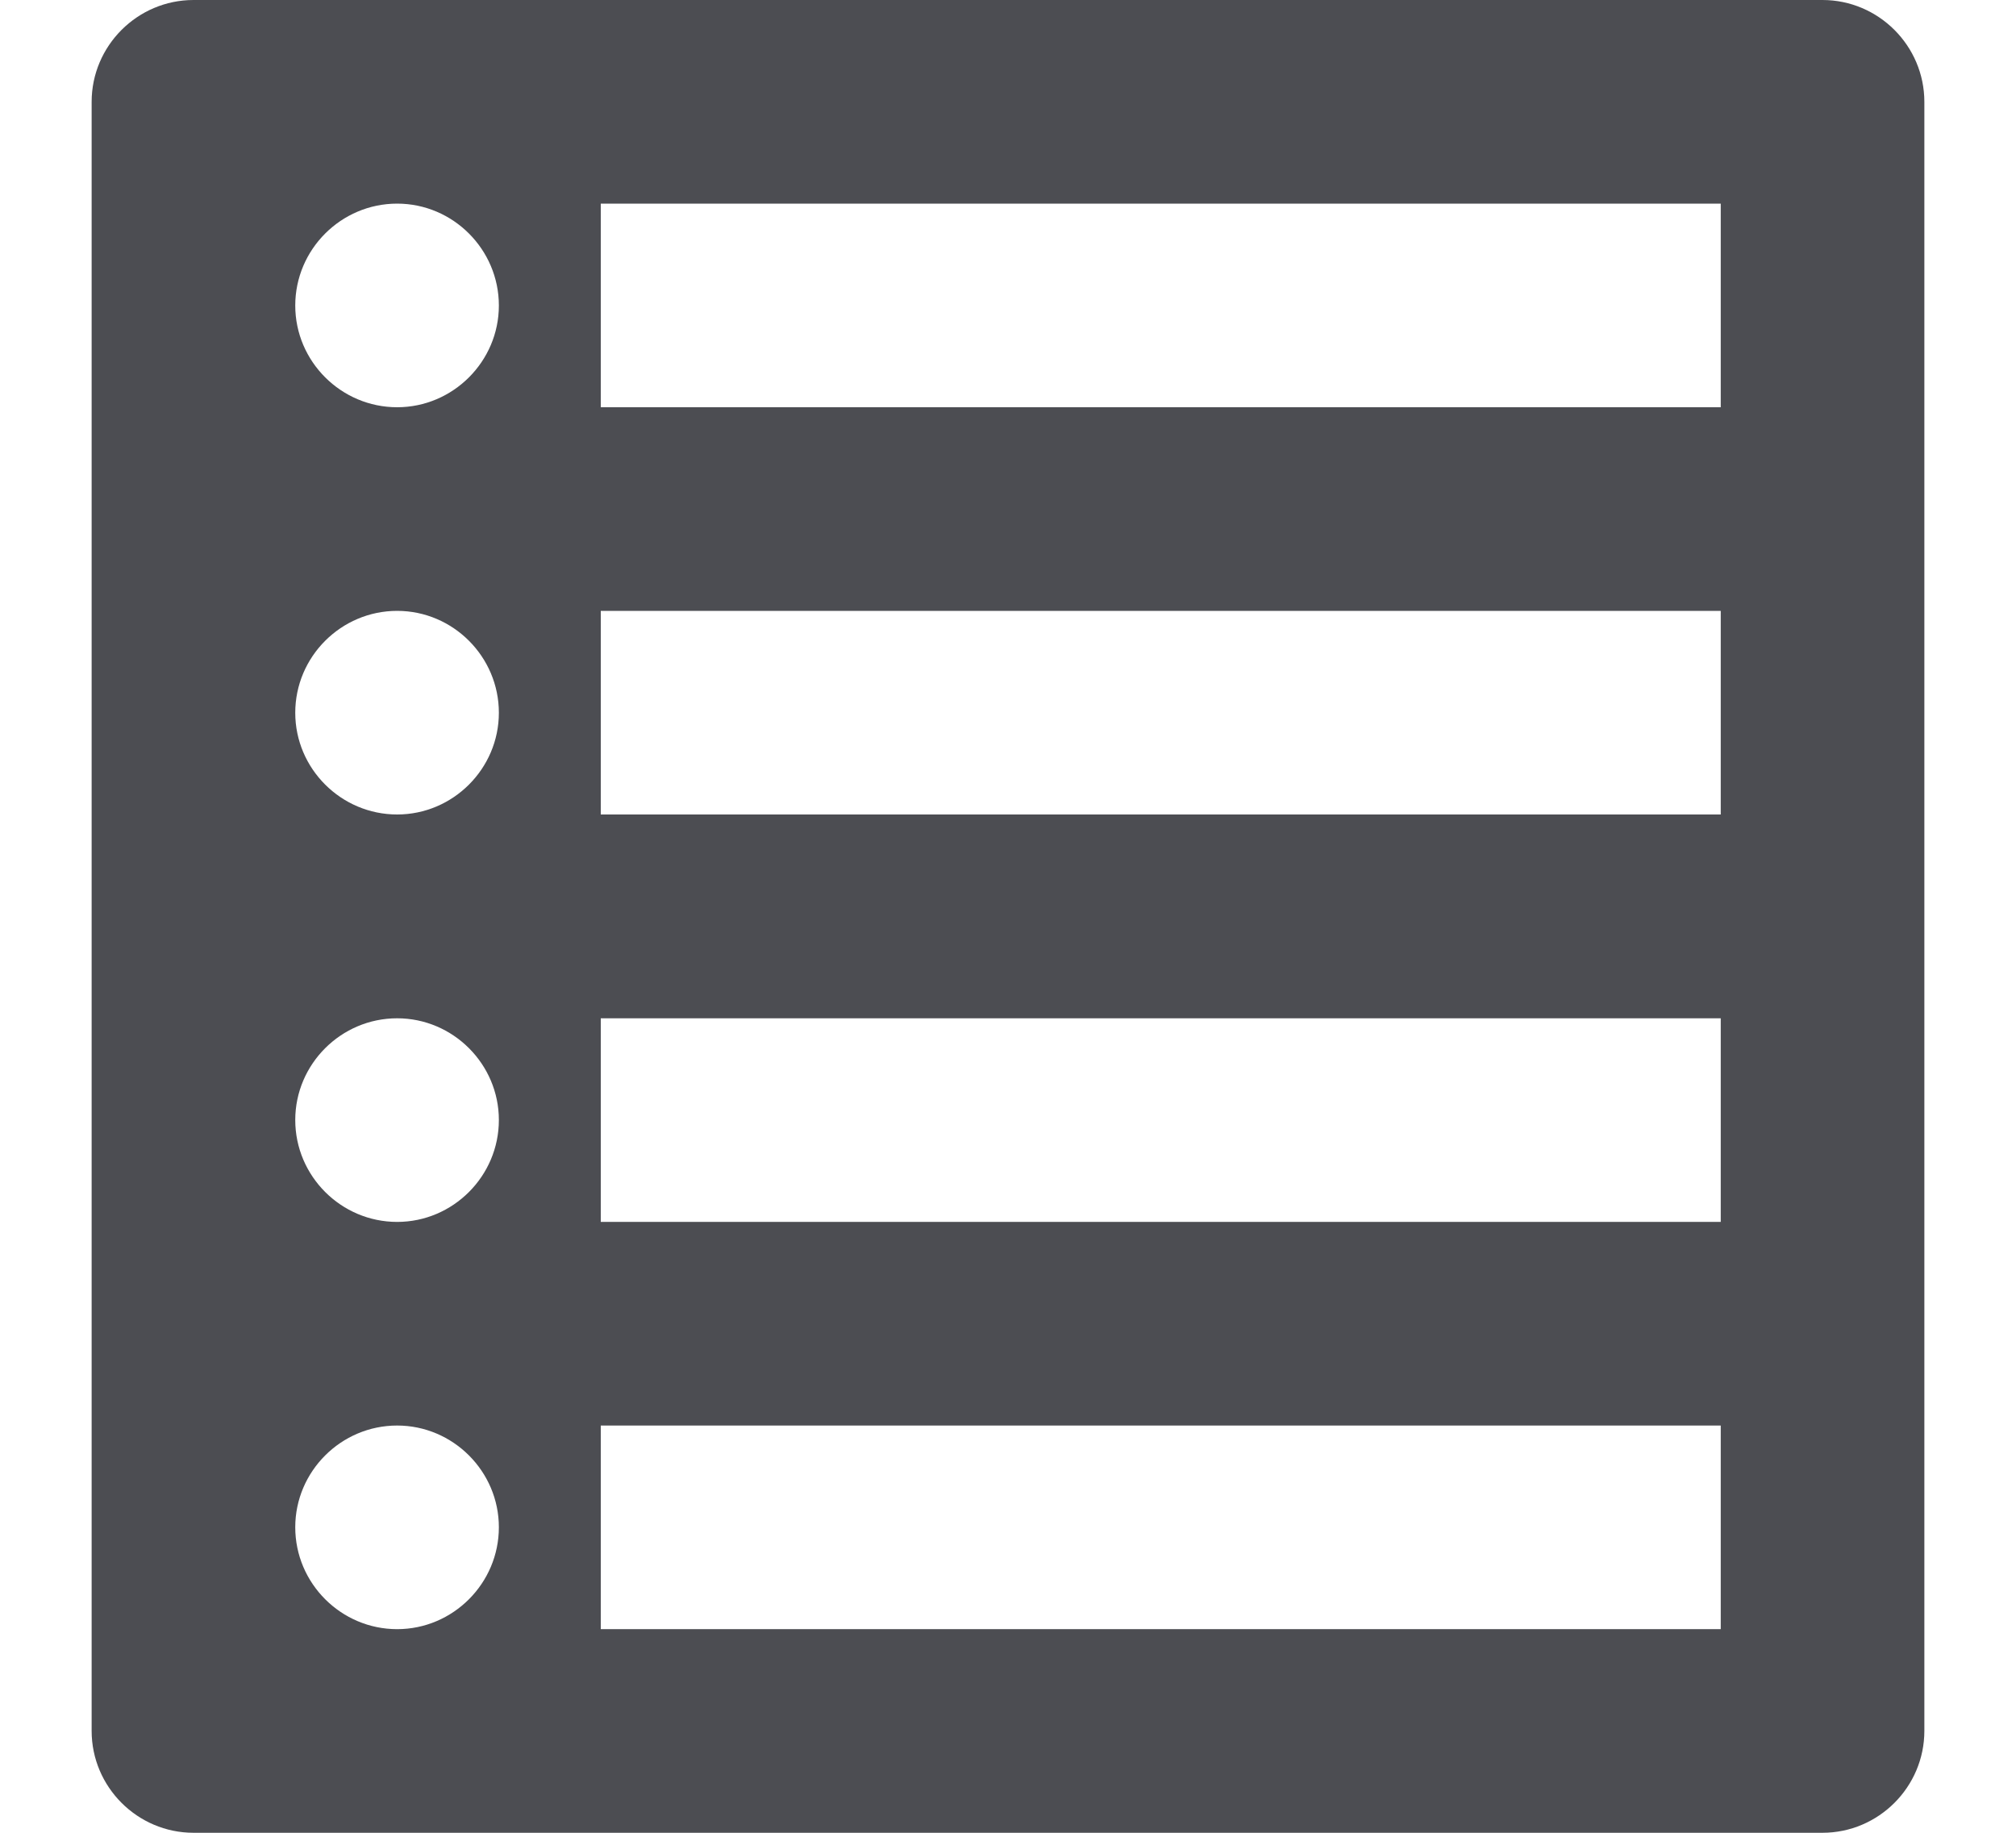<svg width="11" height="10" viewBox="0 0 11 10" fill="none" xmlns="http://www.w3.org/2000/svg">
<path d="M1.056 10H9.944C10.25 10 10.5 9.75 10.5 9.444V0.556C10.5 0.25 10.25 0 9.944 0H1.056C0.75 0 0.5 0.25 0.5 0.556V9.444C0.5 9.75 0.75 10 1.056 10ZM2.167 1.111C2.472 1.111 2.722 1.361 2.722 1.667C2.722 1.972 2.472 2.222 2.167 2.222C1.861 2.222 1.611 1.972 1.611 1.667C1.611 1.361 1.861 1.111 2.167 1.111ZM9.389 1.111V2.222H3.278V1.111H9.389ZM2.167 3.333C2.472 3.333 2.722 3.583 2.722 3.889C2.722 4.194 2.472 4.444 2.167 4.444C1.861 4.444 1.611 4.194 1.611 3.889C1.611 3.583 1.861 3.333 2.167 3.333ZM9.389 3.333V4.444H3.278V3.333H9.389ZM2.167 5.556C2.472 5.556 2.722 5.806 2.722 6.111C2.722 6.417 2.472 6.667 2.167 6.667C1.861 6.667 1.611 6.417 1.611 6.111C1.611 5.806 1.861 5.556 2.167 5.556ZM9.389 5.556V6.667H3.278V5.556H9.389ZM2.167 7.778C2.472 7.778 2.722 8.028 2.722 8.333C2.722 8.639 2.472 8.889 2.167 8.889C1.861 8.889 1.611 8.639 1.611 8.333C1.611 8.028 1.861 7.778 2.167 7.778ZM9.389 7.778V8.889H3.278V7.778H9.389Z" fill="#4C4D52"/>
</svg>
